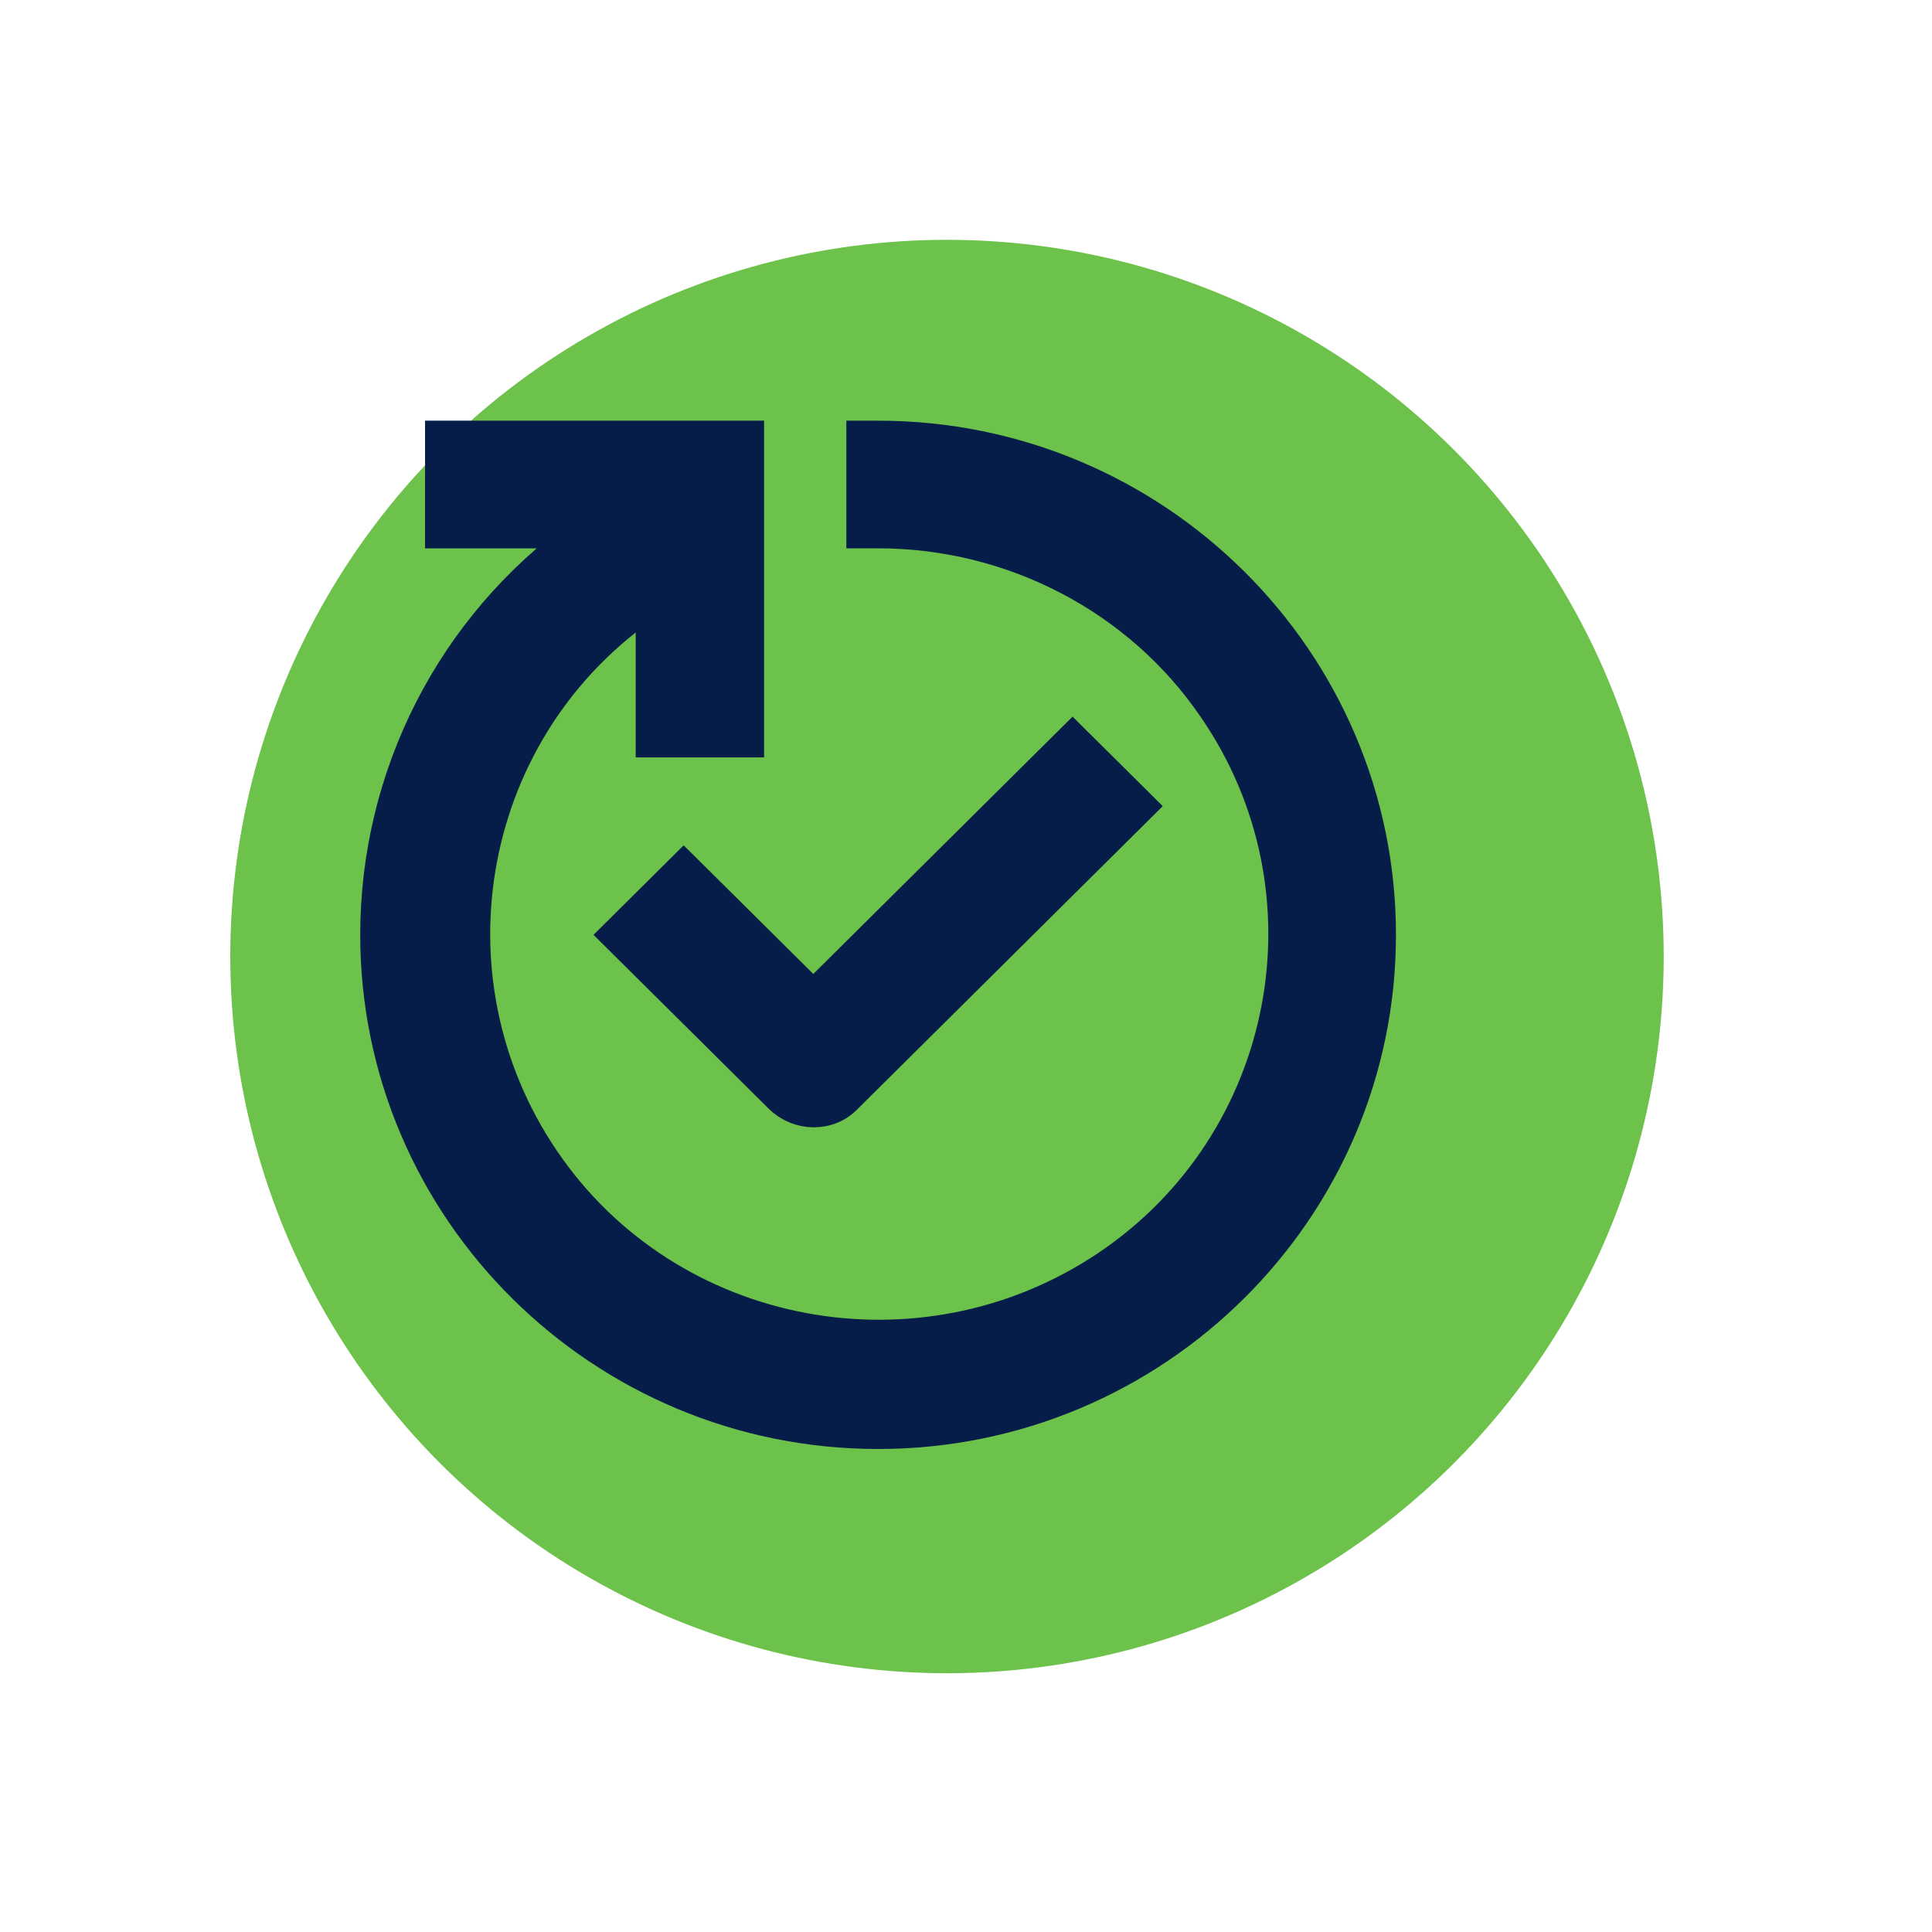 <svg width="31" height="31" viewBox="0 0 31 31" fill="none" xmlns="http://www.w3.org/2000/svg">
<g filter="url(#filter0_d_2453_36764)">
<circle cx="13.5" cy="14.5" r="11.5" fill="#6CC24A"/>
</g>
<path d="M14.09 23C18.536 23 22.149 19.413 22.149 15C22.149 10.587 18.536 7 14.09 7H13.83V8.548H14.09C16.248 8.548 18.276 9.607 19.471 11.361C21.499 14.303 20.719 18.329 17.756 20.316C14.792 22.303 10.736 21.555 8.734 18.613C6.732 15.671 7.486 11.645 10.45 9.658V11.903H12.01L12.01 7H7.07V8.549H9.332C7.252 10.045 6.03 12.445 6.03 15C6.03 19.413 9.644 23 14.09 23L14.09 23Z" fill="#071D49" stroke="#071D49" stroke-width="0.5"/>
<path d="M13.05 15.98L10.97 13.916L9.878 15L12.504 17.606C12.816 17.916 13.31 17.916 13.596 17.606L18.302 12.935L17.21 11.851L13.05 15.98Z" fill="#071D49" stroke="#071D49" stroke-width="0.5"/>
<defs>
<filter id="filter0_d_2453_36764" x="0.305" y="0.457" width="29.782" height="29.782" filterUnits="userSpaceOnUse" color-interpolation-filters="sRGB">
<feFlood flood-opacity="0" result="BackgroundImageFix"/>
<feColorMatrix in="SourceAlpha" type="matrix" values="0 0 0 0 0 0 0 0 0 0 0 0 0 0 0 0 0 0 127 0" result="hardAlpha"/>
<feOffset dx="1.695" dy="0.848"/>
<feGaussianBlur stdDeviation="1.695"/>
<feComposite in2="hardAlpha" operator="out"/>
<feColorMatrix type="matrix" values="0 0 0 0 0 0 0 0 0 0 0 0 0 0 0 0 0 0 0.25 0"/>
<feBlend mode="normal" in2="BackgroundImageFix" result="effect1_dropShadow_2453_36764"/>
<feBlend mode="normal" in="SourceGraphic" in2="effect1_dropShadow_2453_36764" result="shape"/>
</filter>
</defs>
</svg>
